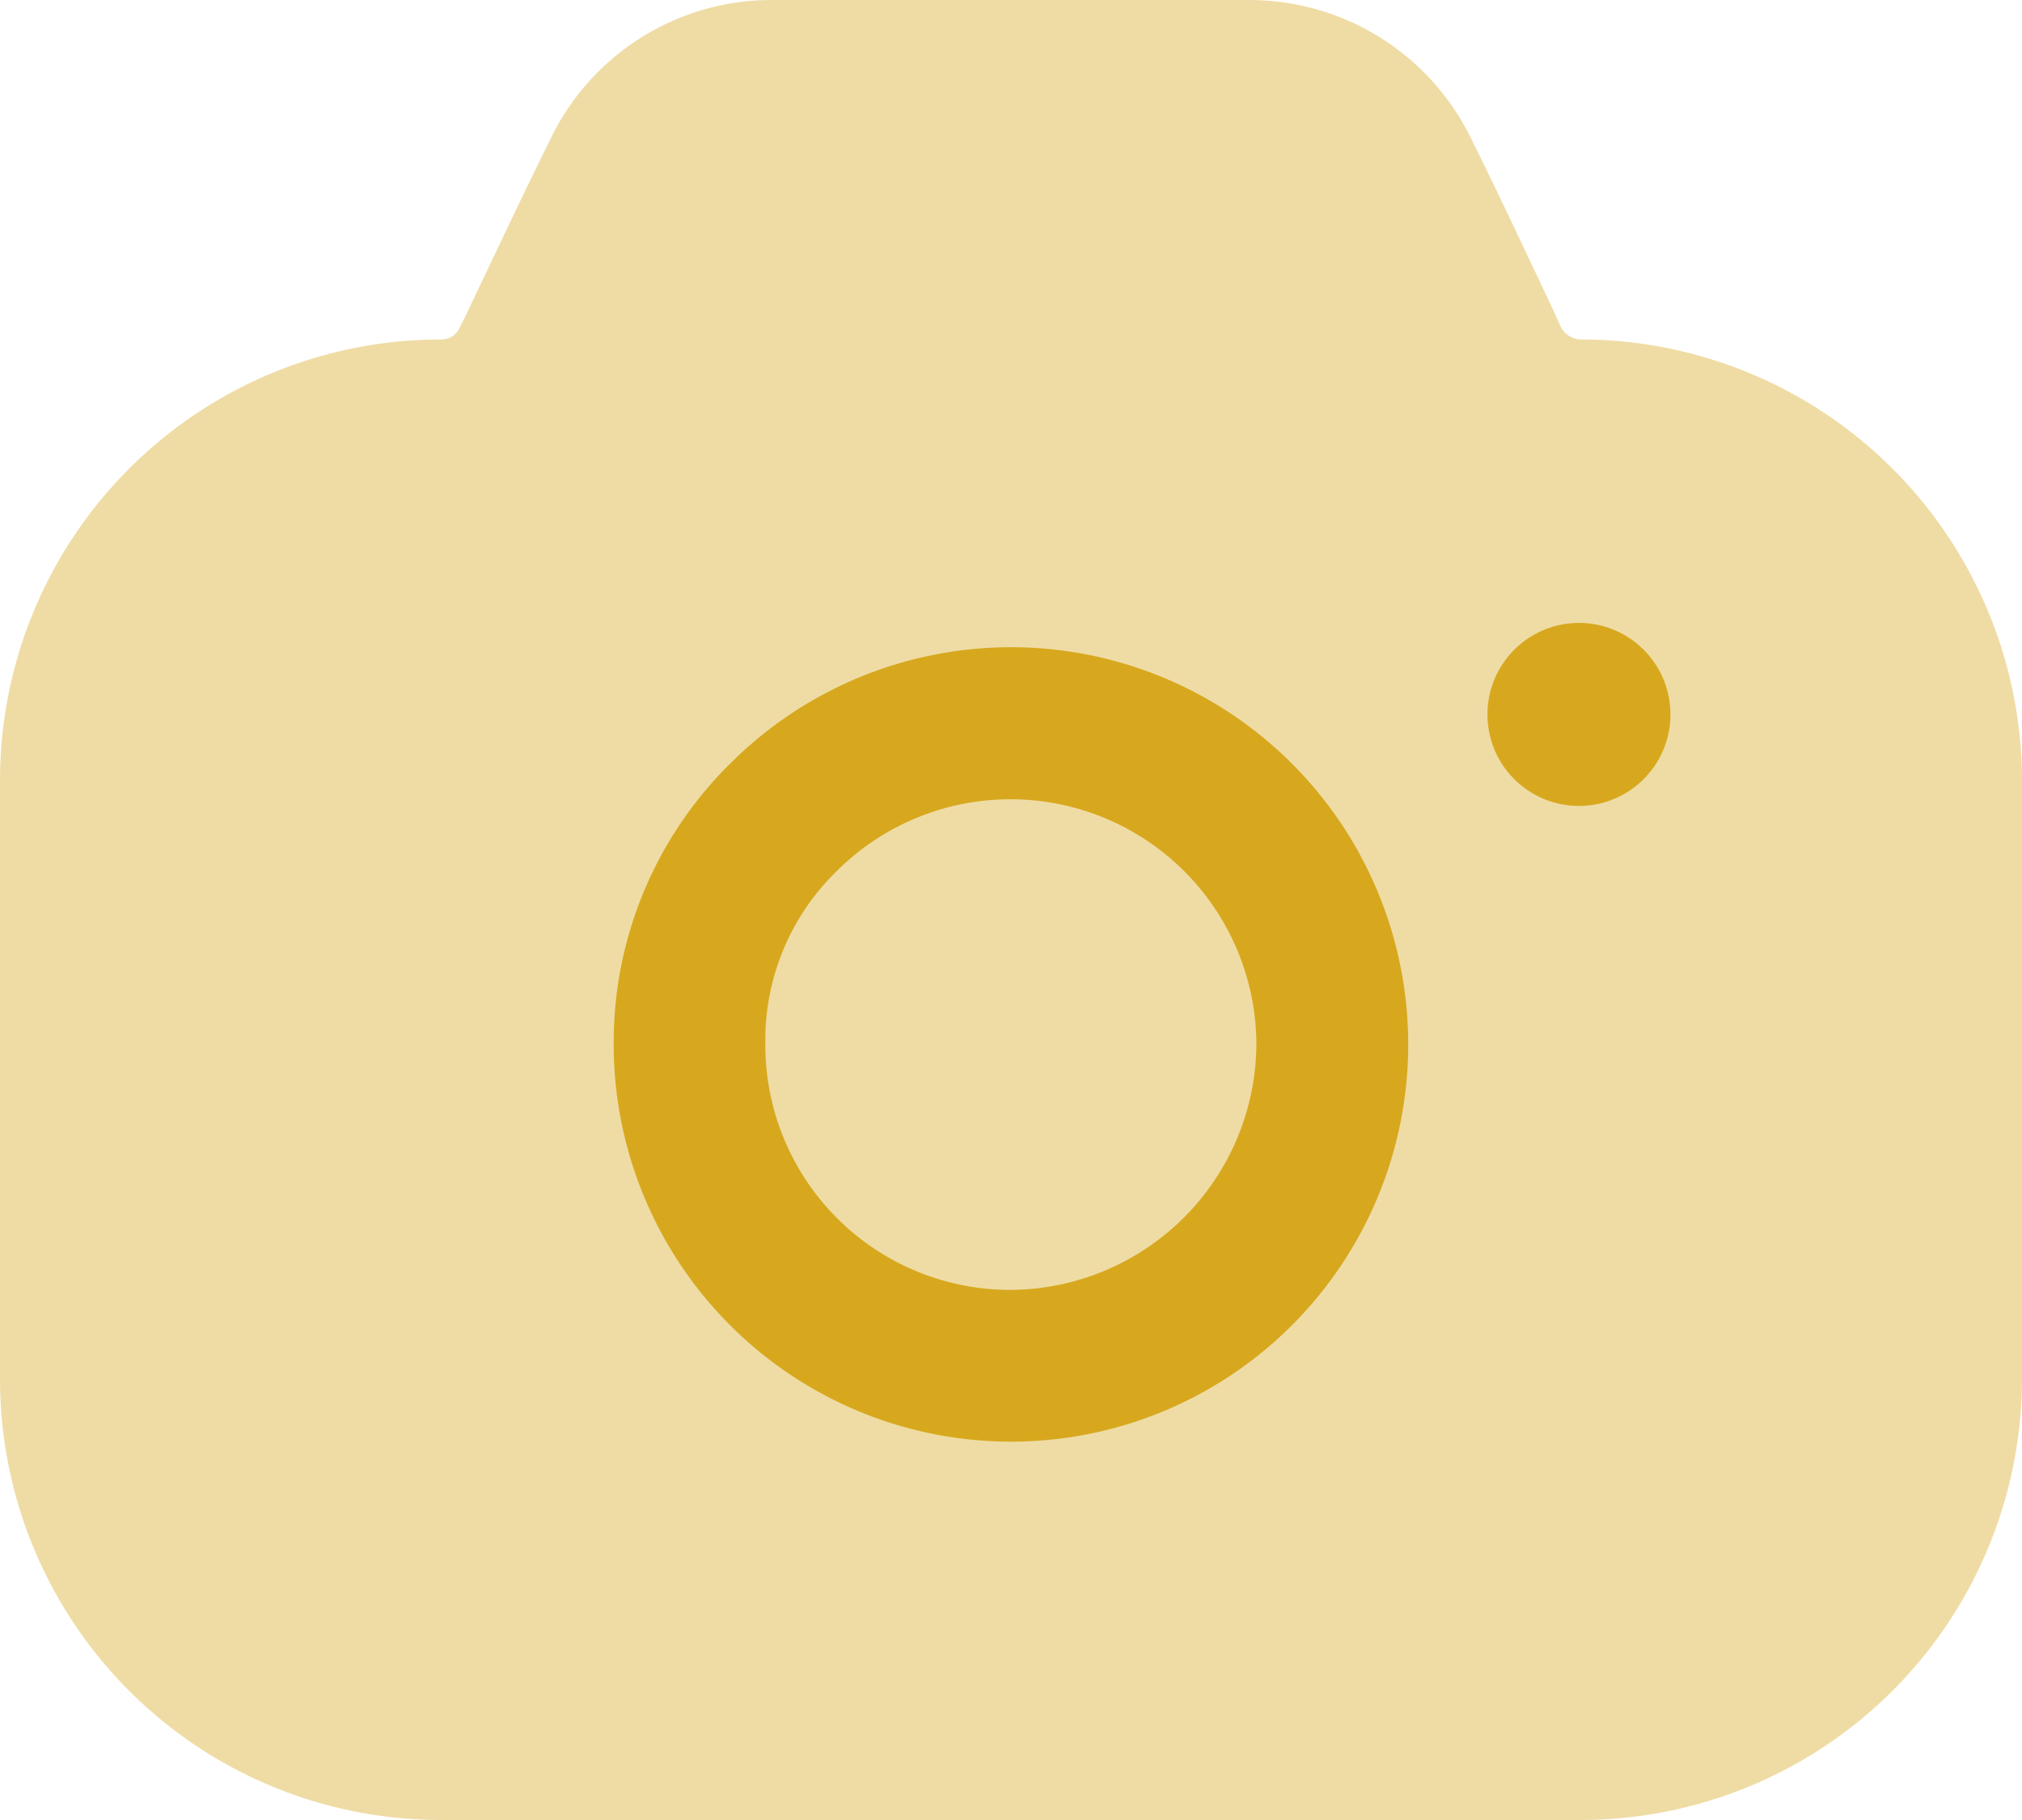 <svg xmlns="http://www.w3.org/2000/svg" width="28" height="25.2" viewBox="0 0 28 25.2">
  <g id="Group_1" data-name="Group 1" transform="translate(-23 -24)">
    <path id="Path" d="M21.616,4.531l-.14-.308c-.378-.8-.812-1.72-1.078-2.251A3.419,3.419,0,0,0,17.29,0H10.7A3.4,3.4,0,0,0,7.6,1.972c-.28.559-.756,1.566-1.148,2.391l-.084.168A.275.275,0,0,1,6.1,4.7,6.106,6.106,0,0,0,0,10.8V19.1a6.106,6.106,0,0,0,6.1,6.1H21.9A6.115,6.115,0,0,0,28,19.1V10.8a6.115,6.115,0,0,0-6.1-6.1A.318.318,0,0,1,21.616,4.531Z" transform="translate(23 24)" fill="#d7a81e" opacity="0.397"/>
    <path id="Combined_Shape" data-name="Combined Shape" d="M1.61,9.719A5.5,5.5,0,0,1,0,5.832,5.42,5.42,0,0,1,1.6,1.958,5.5,5.5,0,1,1,1.61,9.719ZM3.081,3.441A3.263,3.263,0,0,0,2.1,5.818v.014a3.391,3.391,0,0,0,3.4,3.4,3.423,3.423,0,0,0,3.4-3.4A3.406,3.406,0,0,0,3.081,3.441ZM12.1,1.273a1.267,1.267,0,1,1,1.26,1.258A1.266,1.266,0,0,1,12.1,1.273Z" transform="translate(31.498 32.628)" fill="#d7a81e"/>
  </g>
</svg>
